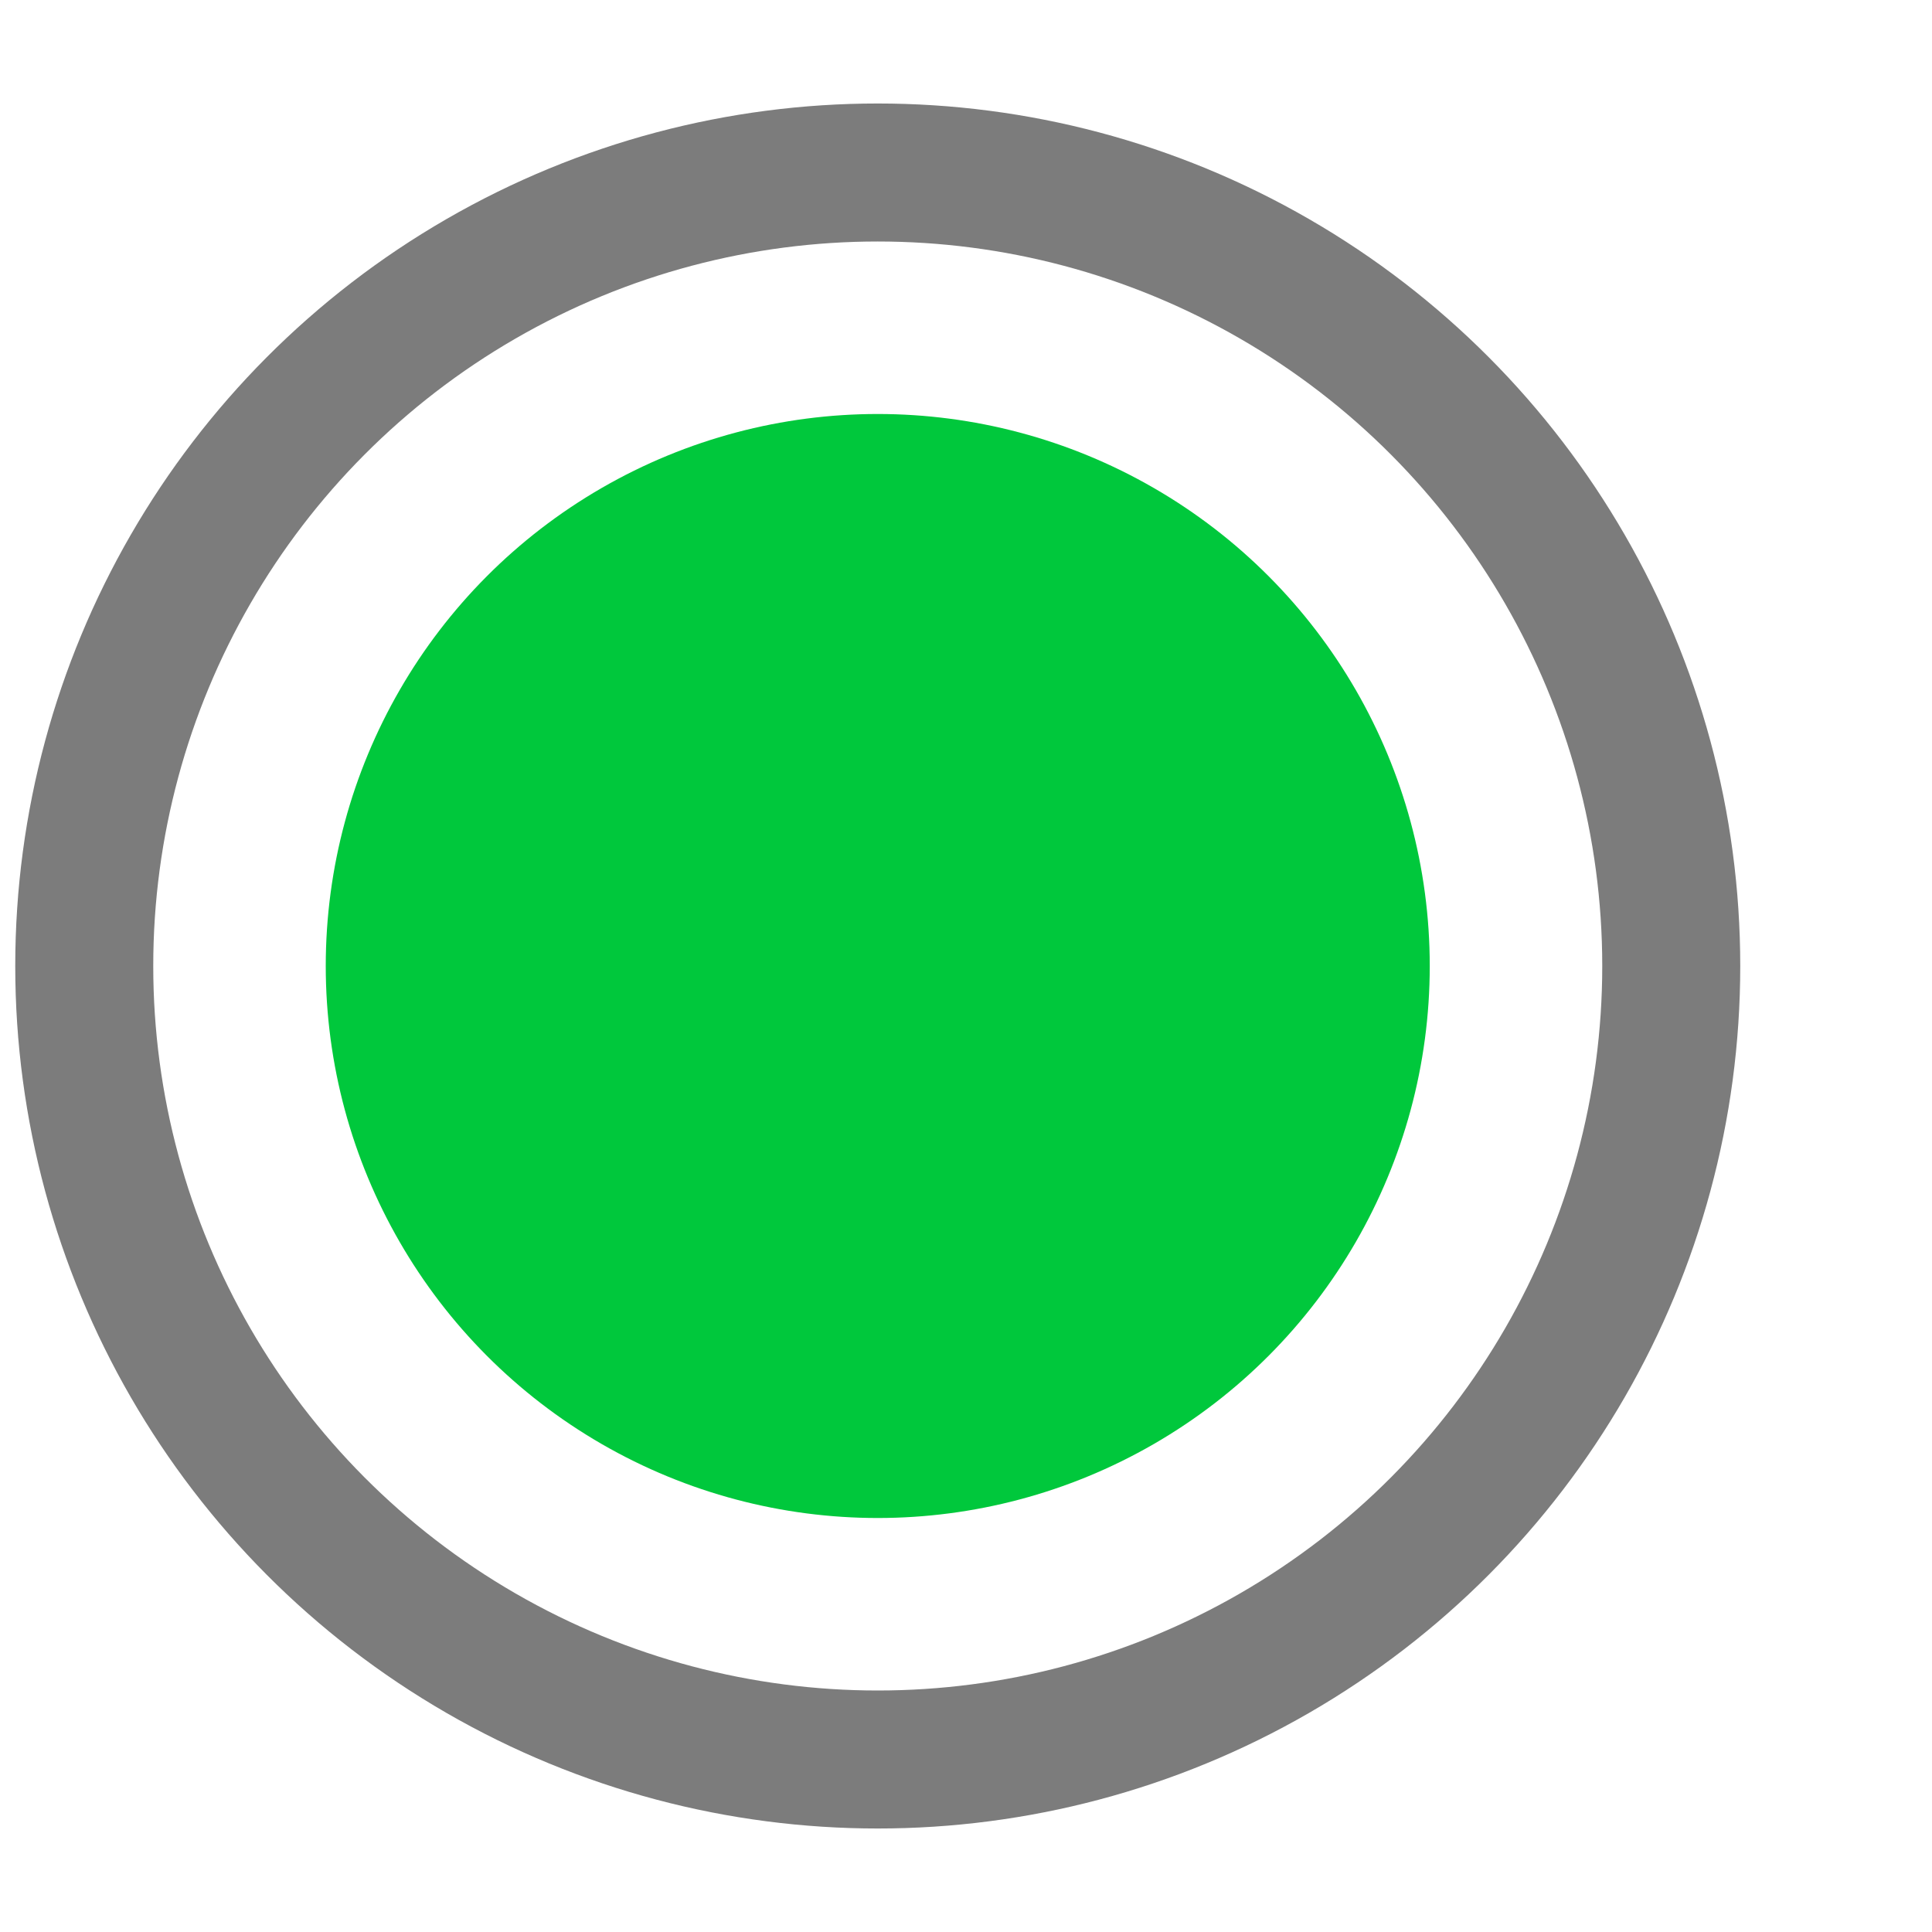 <svg width="28" height="28" xmlns="http://www.w3.org/2000/svg" fill="none">

 <g>
  <title>Layer 1</title>
  <circle stroke-width="2" id="svg_1" stroke="#7C7C7C" r="11.5" cy="14" cx="12.721"/>
  <circle id="svg_2" fill="#00C83C" r="8" cy="14" cx="12.721"/>
 </g>
</svg>